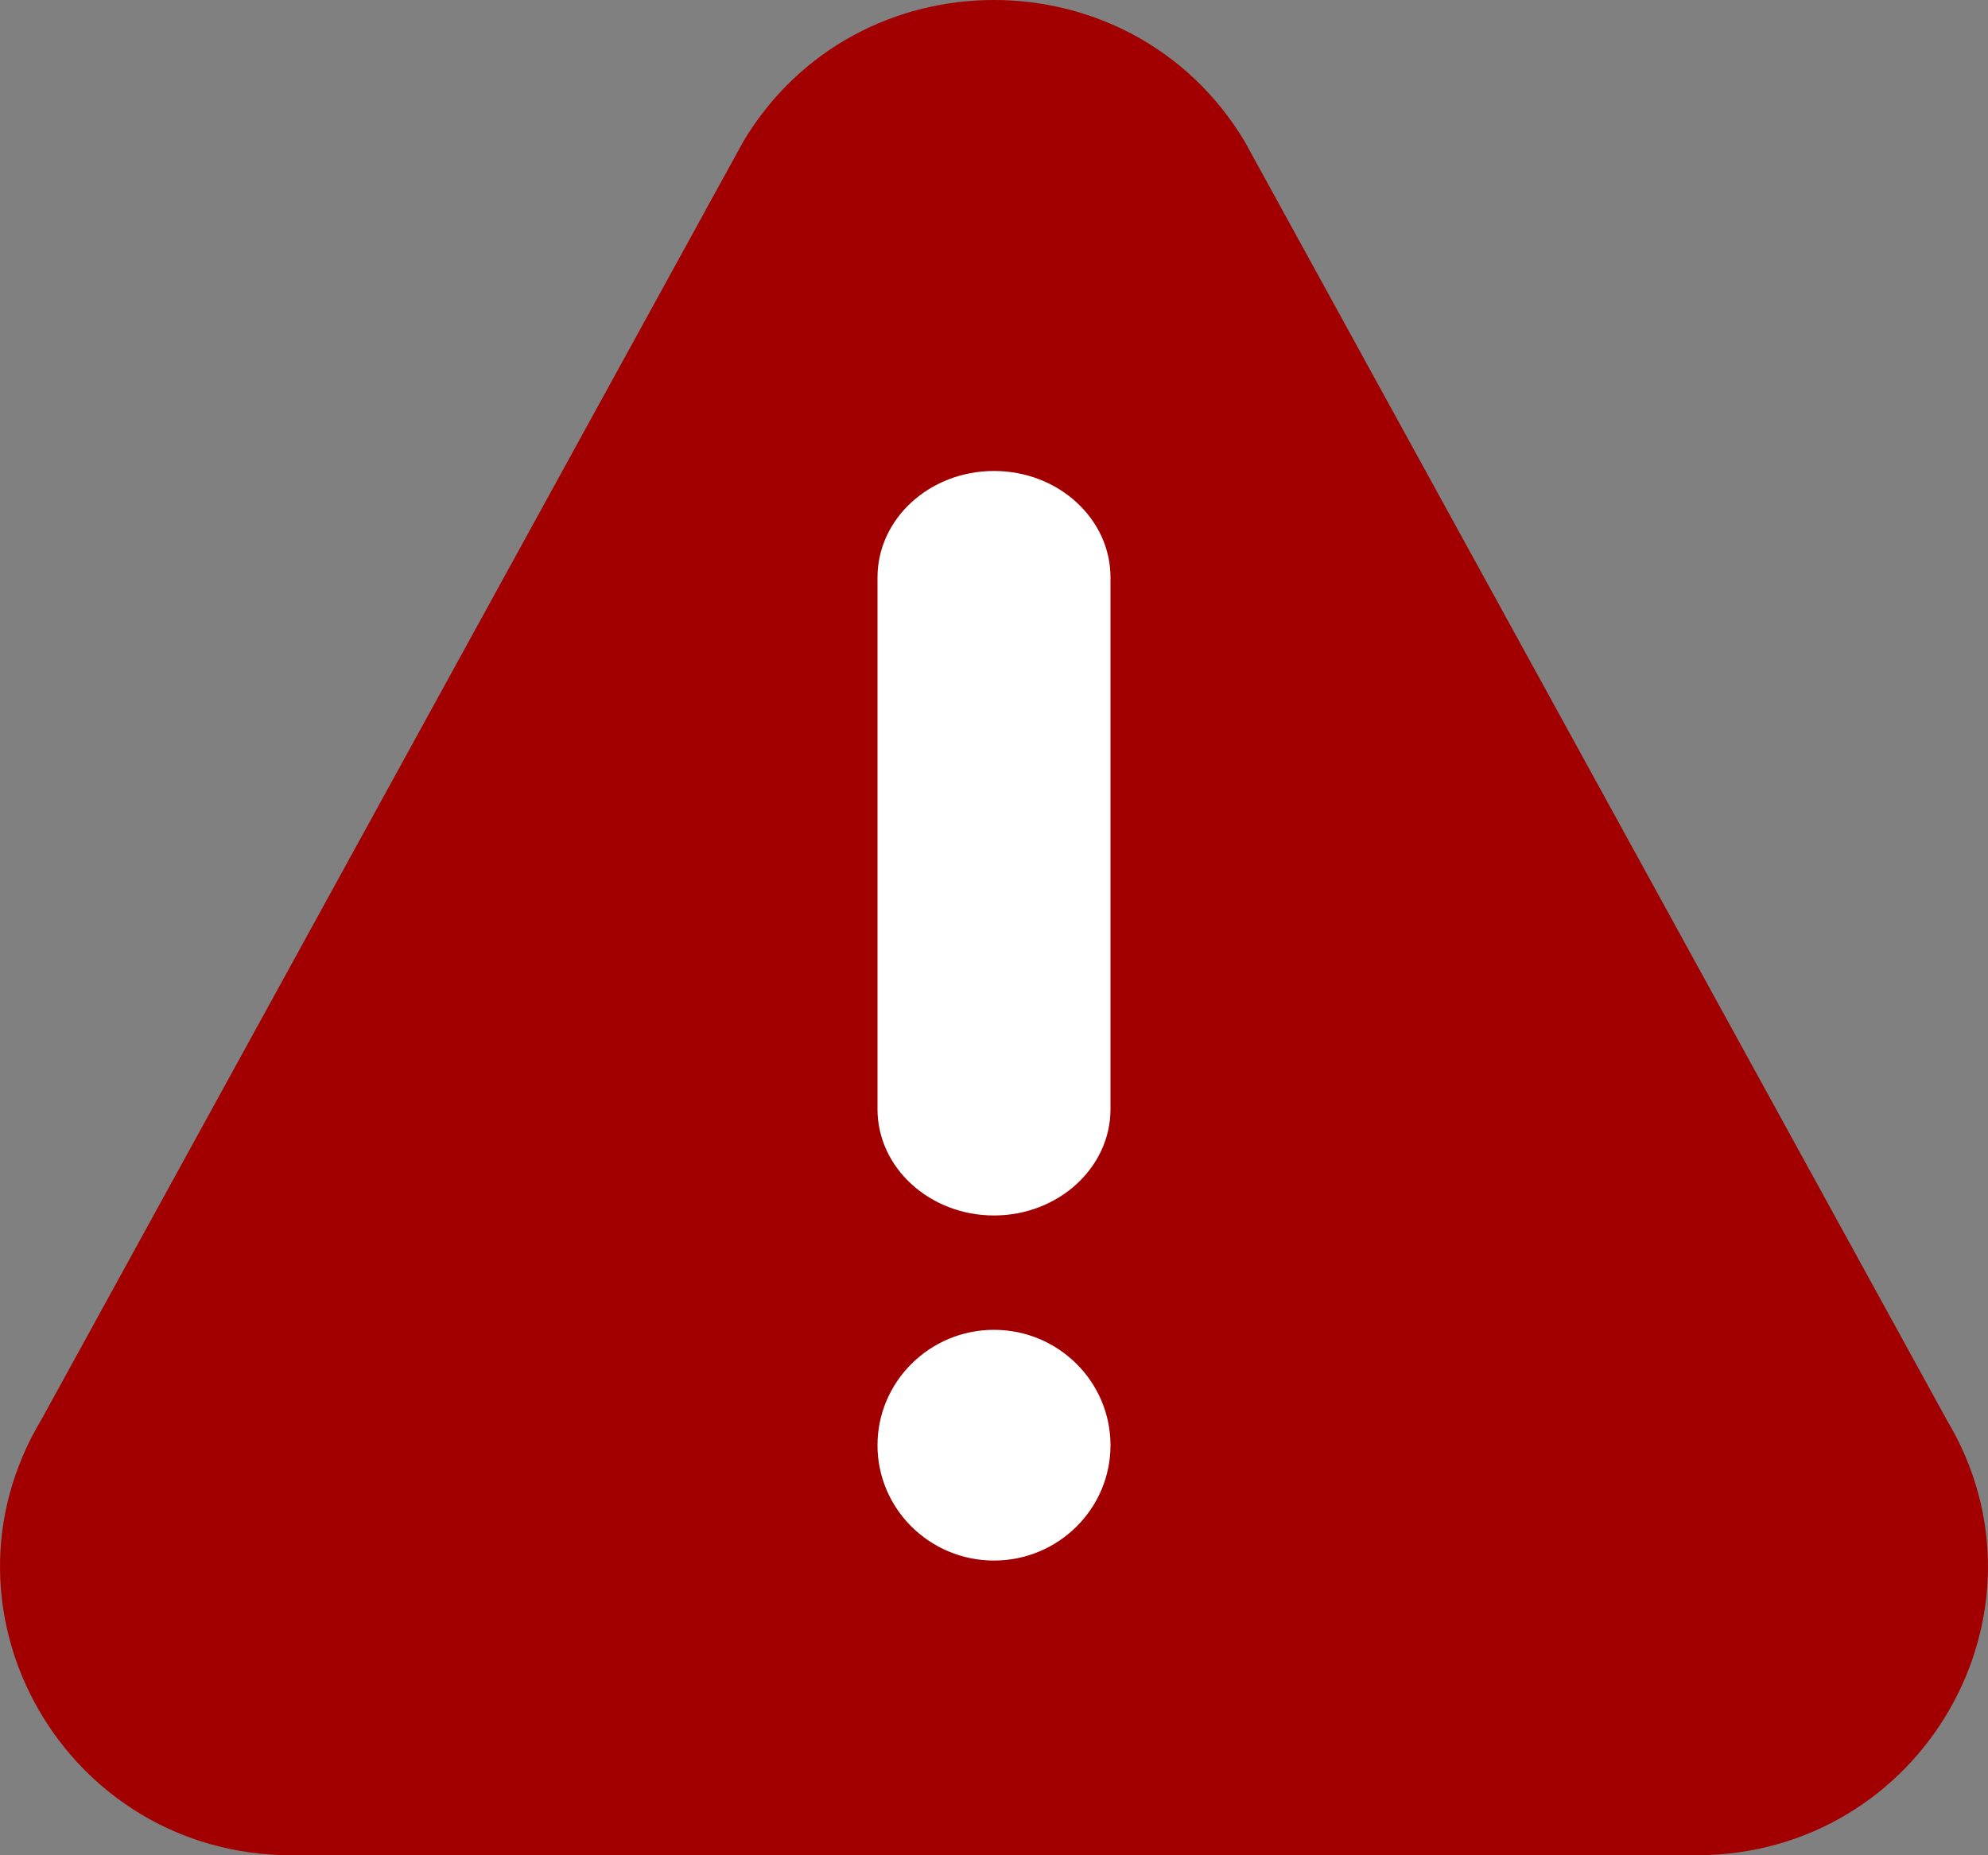<?xml version="1.0" encoding="UTF-8"?>
<svg width="15px" height="14px" viewBox="0 0 15 14" version="1.1" xmlns="http://www.w3.org/2000/svg" xmlns:xlink="http://www.w3.org/1999/xlink">
    <rect x="0" y="0" width="15" height="14" fill="#808080" stroke="none"/>
    <!-- Generator: Sketch 51.2 (57519) - http://www.bohemiancoding.com/sketch -->
    <title>warning</title>
    <desc>Created with Sketch.</desc>
    <defs></defs>
    <g id="Mobile---Master-Registration" stroke="none" stroke-width="1" fill="none" fill-rule="evenodd">
        <g id="Invalid-ID" transform="translate(-20, -307)">
            <g id="Group-2" transform="translate(20, 152)">
                <g id="Group-8" transform="translate(0, 63)">
                    <g id="Invalid" transform="translate(0, 92)">
                        <g id="warning">
                            <rect id="Rectangle-2" fill="#FFFFFF" x="5.333" y="3" width="4.667" height="10"></rect>
                            <path d="M14.688,10.713 L9.39,1.065 C8.538,-0.354 6.463,-0.356 5.61,1.065 L0.312,10.713 C-0.558,12.163 0.495,14 2.201,14 L12.799,14 C14.503,14 15.559,12.165 14.688,10.713 Z M7.5,11.776 C7.015,11.776 6.621,11.386 6.621,10.906 C6.621,10.426 7.015,10.035 7.5,10.035 C7.985,10.035 8.379,10.426 8.379,10.906 C8.379,11.386 7.985,11.776 7.5,11.776 Z M8.379,8.37 C8.379,8.812 7.985,9.172 7.5,9.172 C7.015,9.172 6.621,8.812 6.621,8.37 L6.621,4.357 C6.621,3.914 7.015,3.554 7.5,3.554 C7.985,3.554 8.379,3.914 8.379,4.357 L8.379,8.37 Z" id="Shape" fill="#A20000" fill-rule="nonzero"></path>
                        </g>
                    </g>
                </g>
            </g>
        </g>
    </g>
</svg>
